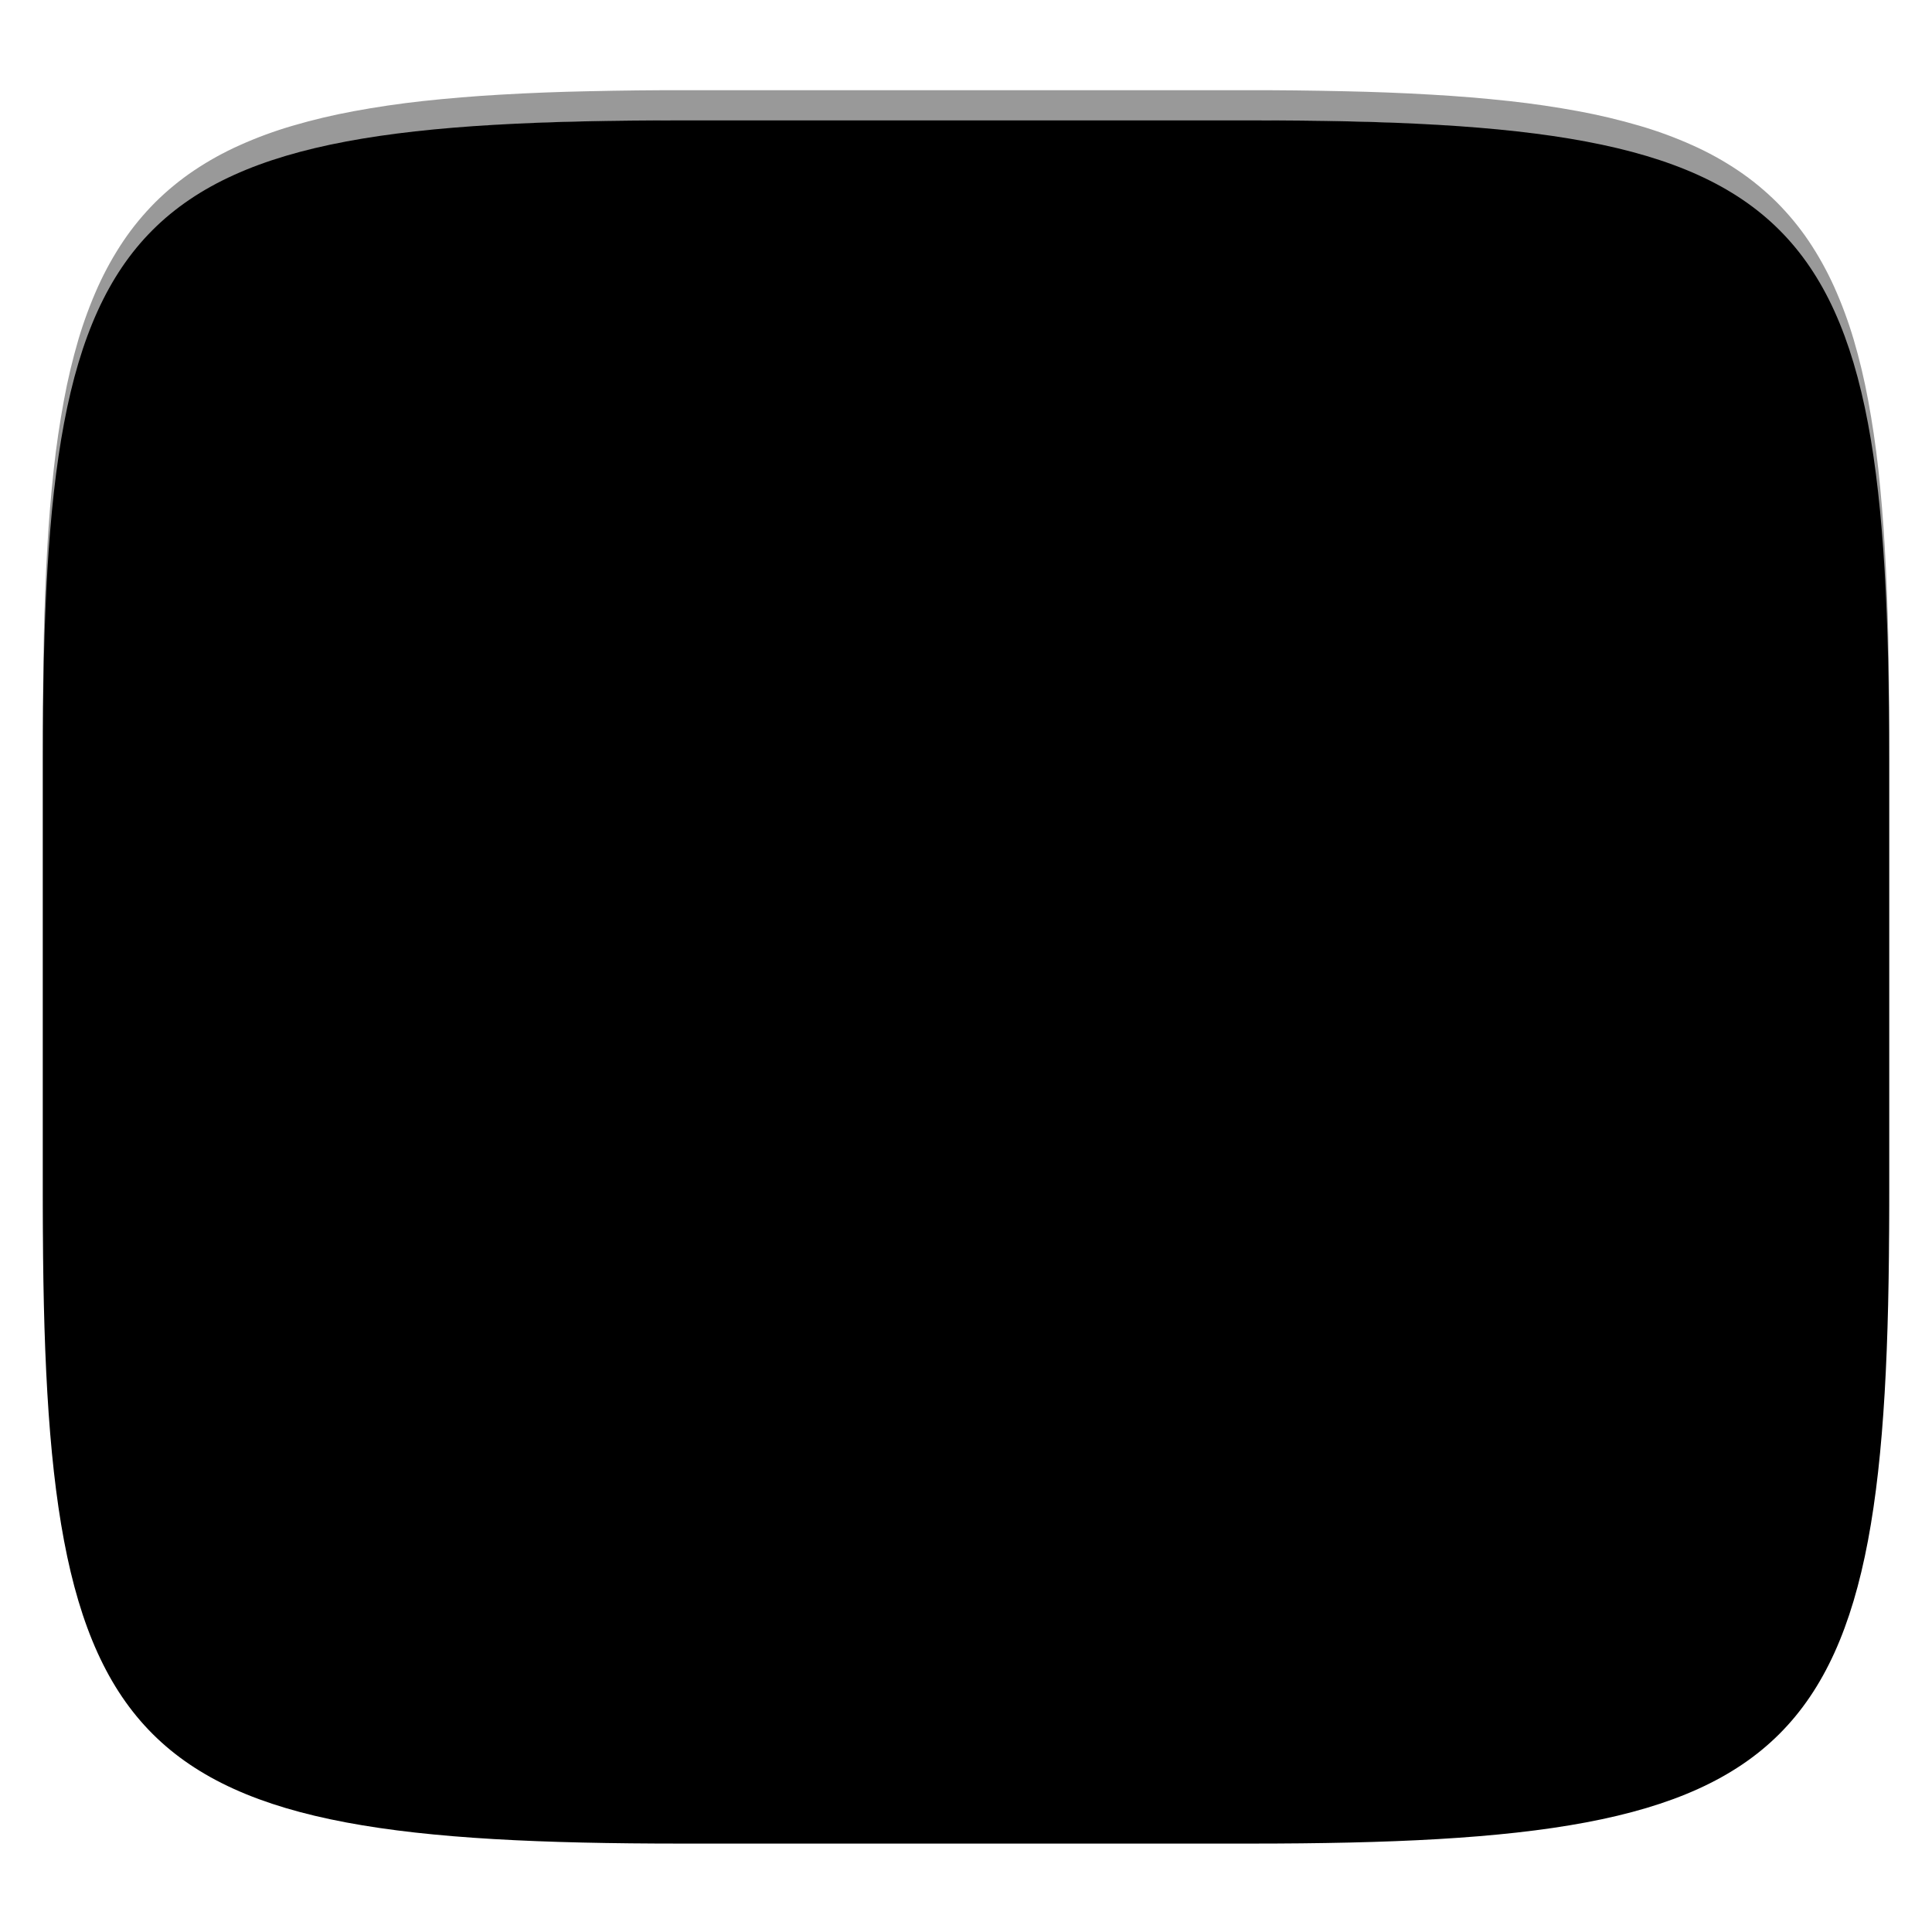 <svg xmlns="http://www.w3.org/2000/svg" style="isolation:isolate" width="256" height="256" viewBox="0 0 256 256">
 <g filter="url(#zSMPlHx7GAM6PCW1OKj0JlrE5NssN2cE)">
  <linearGradient id="_lgradient_186" x1=".25" x2=".75" y1=".036" y2=".902" gradientTransform="matrix(244.648,0,0,228.338,5.676,11.947)" gradientUnits="userSpaceOnUse">
   <stop offset="0%" style="stop-color:{{ theme.colors.red }}"/>
   <stop offset="48.272%" style="stop-color:{{ theme.colors.red }}"/>
   <stop offset="100%" style="stop-color:{{ theme.colors.orange }}"/>
  </linearGradient>
  <path fill="url(#_lgradient_186)" d="M 165.685 11.947 C 239.74 11.947 250.324 22.504 250.324 96.491 L 250.324 155.742 C 250.324 229.728 239.74 240.285 165.685 240.285 L 90.315 240.285 C 16.26 240.285 5.676 229.728 5.676 155.742 L 5.676 96.491 C 5.676 22.504 16.26 11.947 90.315 11.947 L 165.685 11.947 L 165.685 11.947 Z"/>
 </g>
 <defs>
  <filter id="zSMPlHx7GAM6PCW1OKj0JlrE5NssN2cE" width="400%" height="400%" x="-200%" y="-200%" color-interpolation-filters="sRGB" filterUnits="objectBoundingBox">
   <feGaussianBlur xmlns="http://www.w3.org/2000/svg" in="SourceGraphic" stdDeviation="4.294"/>
   <feOffset xmlns="http://www.w3.org/2000/svg" dx="0" dy="4" result="pf_100_offsetBlur"/>
   <feFlood xmlns="http://www.w3.org/2000/svg" flood-opacity=".4"/>
   <feComposite xmlns="http://www.w3.org/2000/svg" in2="pf_100_offsetBlur" operator="in" result="pf_100_dropShadow"/>
   <feBlend xmlns="http://www.w3.org/2000/svg" in="SourceGraphic" in2="pf_100_dropShadow" mode="normal"/>
  </filter>
 </defs>
 <g opacity=".4">
  <path fill-rule="evenodd" d="M 136.934 198.53 C 134.328 194.603 132.195 190.831 132.195 190.146 C 132.195 189.462 136.891 188.218 142.63 187.382 C 161.2 184.675 176.538 175.326 180.573 164.253 C 186.656 147.561 176.05 130.672 157.053 126.8 C 153.808 126.139 153.19 126.803 148.688 135.79 C 142.382 148.38 134.764 159.593 126.584 168.327 C 120.713 174.596 120.118 175.773 120.918 179.54 C 123.658 192.439 124.058 191.406 114.843 195.197 L 106.472 198.64 L 105.693 195.037 C 104.348 188.811 103.479 188.285 98.85 190.895 C 87.685 197.191 73.406 197.579 67.123 191.756 C 56.172 181.608 61.385 156.504 77.942 139.655 C 82.025 135.5 88.724 129.962 92.83 127.349 L 100.293 122.597 L 101.235 112.55 C 101.752 107.024 101.757 102.084 101.244 101.573 C 100.731 101.061 93.536 100.855 85.254 101.113 L 70.195 101.584 L 70.177 95.837 C 70.167 92.676 69.806 88.772 69.374 87.162 C 68.597 84.263 68.753 84.231 85.511 83.864 L 102.433 83.494 L 104.357 71.174 L 106.28 58.854 L 110.168 59.632 C 112.307 60.059 116.244 60.409 118.917 60.409 L 123.777 60.409 L 122.695 70.508 C 122.1 76.063 121.922 80.916 122.299 81.294 C 123.212 82.206 140.406 79.634 155.851 76.274 C 170.19 73.154 170.398 73.259 170.429 83.642 L 170.45 90.386 L 151.652 93.856 C 141.313 95.765 129.886 97.779 126.258 98.332 L 119.663 99.339 L 119.262 107.077 C 118.863 114.787 118.874 114.812 122.231 113.97 C 124.085 113.505 128.42 112.757 131.866 112.308 C 139.615 111.298 141.135 110.144 142.2 104.468 C 143.143 99.442 143.329 99.394 153.765 101.49 L 161.265 102.996 L 160.45 107.341 C 159.662 111.538 159.809 111.719 164.712 112.623 C 179.739 115.394 194.882 128.215 198.719 141.415 C 204.539 161.435 196.877 182.128 179.608 193.03 C 173.08 197.151 160.38 202.263 153.879 203.387 C 150.974 203.89 148.073 204.42 145.178 204.978 C 142.104 205.585 141.09 204.791 136.934 198.53 L 136.934 198.53 Z M 87.238 177.843 C 89.71 177.134 94.085 174.923 96.962 172.93 L 102.191 169.306 L 101.283 156.109 C 100.783 148.851 100.057 142.603 99.671 142.224 C 98.512 141.09 85.379 155.922 82.881 161.187 C 79.029 169.304 78.385 179.132 81.706 179.132 C 82.277 179.132 84.767 178.552 87.238 177.843 Z M 123.544 145.815 C 124.952 143.462 127.769 138.343 129.802 134.439 L 133.5 127.342 L 129.22 128.058 C 126.866 128.451 123.307 129.404 121.312 130.175 C 117.832 131.52 117.685 131.954 117.685 140.844 C 117.685 151.347 119.374 152.78 123.544 145.815 Z"/>
 </g>
 <path fill="{{ theme.colors.foreground }}" fill-rule="evenodd" d="M 133.934 194.53 C 131.328 190.603 129.195 186.831 129.195 186.146 C 129.195 185.462 133.891 184.218 139.63 183.382 C 158.2 180.675 173.538 171.326 177.573 160.253 C 183.656 143.561 173.05 126.672 154.053 122.8 C 150.808 122.139 150.19 122.803 145.688 131.79 C 139.382 144.38 131.764 155.593 123.584 164.327 C 117.713 170.596 117.118 171.773 117.918 175.54 C 120.658 188.439 121.058 187.406 111.843 191.197 L 103.472 194.64 L 102.693 191.037 C 101.348 184.811 100.479 184.285 95.85 186.895 C 84.685 193.191 70.406 193.579 64.123 187.756 C 53.172 177.608 58.385 152.504 74.942 135.655 C 79.025 131.5 85.724 125.962 89.83 123.349 L 97.293 118.597 L 98.235 108.55 C 98.752 103.024 98.757 98.084 98.244 97.573 C 97.731 97.061 90.536 96.855 82.254 97.113 L 67.195 97.584 L 67.177 91.837 C 67.167 88.676 66.806 84.772 66.374 83.162 C 65.597 80.263 65.753 80.231 82.511 79.864 L 99.433 79.494 L 101.357 67.174 L 103.28 54.854 L 107.168 55.632 C 109.307 56.059 113.244 56.409 115.917 56.409 L 120.777 56.409 L 119.695 66.508 C 119.1 72.063 118.922 76.916 119.299 77.294 C 120.212 78.206 137.406 75.634 152.851 72.274 C 167.19 69.154 167.398 69.259 167.429 79.642 L 167.45 86.386 L 148.652 89.856 C 138.313 91.765 126.886 93.779 123.258 94.332 L 116.663 95.339 L 116.262 103.077 C 115.863 110.787 115.874 110.812 119.231 109.97 C 121.085 109.505 125.42 108.757 128.866 108.308 C 136.615 107.298 138.135 106.144 139.2 100.468 C 140.143 95.442 140.329 95.394 150.765 97.49 L 158.265 98.996 L 157.45 103.341 C 156.662 107.538 156.809 107.719 161.712 108.623 C 176.739 111.394 191.882 124.215 195.719 137.415 C 201.539 157.435 193.877 178.128 176.608 189.03 C 170.08 193.151 157.38 198.263 150.879 199.387 C 147.974 199.89 145.073 200.42 142.178 200.978 C 139.104 201.585 138.09 200.791 133.934 194.53 L 133.934 194.53 Z M 84.238 173.843 C 86.71 173.134 91.085 170.923 93.962 168.93 L 99.191 165.306 L 98.283 152.109 C 97.783 144.851 97.057 138.603 96.671 138.224 C 95.512 137.09 82.379 151.922 79.881 157.187 C 76.029 165.304 75.385 175.132 78.706 175.132 C 79.277 175.132 81.767 174.552 84.238 173.843 Z M 120.544 141.815 C 121.952 139.462 124.769 134.343 126.802 130.439 L 130.5 123.342 L 126.22 124.058 C 123.866 124.451 120.307 125.404 118.312 126.175 C 114.832 127.52 114.685 127.954 114.685 136.844 C 114.685 147.347 116.374 148.78 120.544 141.815 Z"/>
 <g opacity=".4">
  <linearGradient id="_lgradient_187" x1=".517" x2=".517" y1="0" y2="1" gradientTransform="matrix(244.65,0,0,228.34,5.68,11.95)" gradientUnits="userSpaceOnUse">
   <stop offset="0%" style="stop-color:{{ theme.colors.foreground }}"/>
   <stop offset="12.5%" stop-opacity=".098" style="stop-color:{{ theme.colors.foreground }}"/>
   <stop offset="92.5%" stop-opacity=".098" style="stop-color:{{ theme.colors.black }}"/>
   <stop offset="100%" stop-opacity=".498" style="stop-color:{{ theme.colors.black }}"/>
  </linearGradient>
  <path fill="url(#_lgradient_187)" fill-rule="evenodd" d="M 165.068 11.951 C 169.396 11.941 173.724 11.991 178.052 12.089 C 181.927 12.167 185.803 12.315 189.678 12.541 C 193.131 12.737 196.583 13.022 200.026 13.395 C 203.085 13.73 206.144 14.181 209.174 14.741 C 211.889 15.243 214.574 15.881 217.22 16.657 C 219.62 17.355 221.971 18.219 224.243 19.241 C 226.358 20.184 228.384 21.304 230.302 22.591 C 232.142 23.829 233.863 25.244 235.437 26.806 C 237.001 28.378 238.417 30.088 239.656 31.925 C 240.945 33.841 242.066 35.865 243.02 37.967 C 244.043 40.247 244.909 42.585 245.617 44.972 C 246.394 47.615 247.034 50.297 247.535 53.009 C 248.096 56.035 248.548 59.081 248.883 62.136 C 249.257 65.575 249.542 69.014 249.739 72.462 C 249.965 76.323 250.112 80.194 250.201 84.055 C 250.289 88.378 250.339 92.701 250.329 97.014 L 250.329 155.226 C 250.339 159.549 250.289 163.862 250.201 168.185 C 250.112 172.056 249.965 175.917 249.739 179.778 C 249.542 183.226 249.257 186.675 248.883 190.104 C 248.548 193.159 248.096 196.215 247.535 199.241 C 247.034 201.943 246.394 204.625 245.617 207.268 C 244.909 209.655 244.043 212.003 243.02 214.273 C 242.066 216.385 240.945 218.399 239.656 220.315 C 238.417 222.152 237.001 223.872 235.437 225.434 C 233.863 226.996 232.142 228.411 230.302 229.649 C 228.384 230.936 226.358 232.056 224.243 232.999 C 221.971 234.021 219.62 234.885 217.22 235.593 C 214.574 236.369 211.889 237.007 209.174 237.499 C 206.144 238.068 203.085 238.51 200.026 238.845 C 196.583 239.218 193.131 239.503 189.678 239.699 C 185.803 239.925 181.927 240.073 178.052 240.161 C 173.724 240.249 169.396 240.299 165.068 240.289 L 90.942 240.289 C 86.614 240.299 82.286 240.249 77.958 240.161 C 74.083 240.073 70.207 239.925 66.332 239.699 C 62.879 239.503 59.427 239.218 55.984 238.845 C 52.925 238.51 49.866 238.068 46.836 237.499 C 44.121 237.007 41.436 236.369 38.79 235.593 C 36.39 234.885 34.039 234.021 31.767 232.999 C 29.652 232.056 27.626 230.936 25.708 229.649 C 23.868 228.411 22.147 226.996 20.573 225.434 C 19.009 223.872 17.593 222.152 16.354 220.315 C 15.065 218.399 13.944 216.385 12.99 214.273 C 11.967 212.003 11.101 209.655 10.393 207.268 C 9.616 204.625 8.976 201.943 8.475 199.241 C 7.914 196.215 7.462 193.159 7.127 190.104 C 6.753 186.675 6.468 183.226 6.271 179.778 C 6.045 175.917 5.898 172.056 5.809 168.185 C 5.721 163.862 5.671 159.549 5.681 155.226 L 5.681 97.014 C 5.671 92.701 5.721 88.378 5.809 84.055 C 5.898 80.194 6.045 76.323 6.271 72.462 C 6.468 69.014 6.753 65.575 7.127 62.136 C 7.462 59.081 7.914 56.035 8.475 53.009 C 8.976 50.297 9.616 47.615 10.393 44.972 C 11.101 42.585 11.967 40.247 12.99 37.967 C 13.944 35.865 15.065 33.841 16.354 31.925 C 17.593 30.088 19.009 28.378 20.573 26.806 C 22.147 25.244 23.868 23.829 25.708 22.591 C 27.626 21.304 29.652 20.184 31.767 19.241 C 34.039 18.219 36.39 17.355 38.79 16.657 C 41.436 15.881 44.121 15.243 46.836 14.741 C 49.866 14.181 52.925 13.73 55.984 13.395 C 59.427 13.022 62.879 12.737 66.332 12.541 C 70.207 12.315 74.083 12.167 77.958 12.089 C 82.286 11.991 86.614 11.941 90.942 11.951 L 165.068 11.951 Z M 165.078 15.96 C 169.376 15.95 173.675 15.999 177.973 16.087 C 181.8 16.176 185.626 16.323 189.452 16.539 C 192.836 16.736 196.219 17.011 199.583 17.384 C 202.554 17.699 205.515 18.131 208.446 18.681 C 211.023 19.153 213.58 19.762 216.099 20.499 C 218.322 21.147 220.495 21.953 222.6 22.896 C 224.509 23.751 226.338 24.763 228.069 25.922 C 229.692 27.013 231.207 28.26 232.594 29.646 C 233.981 31.031 235.23 32.544 236.332 34.165 C 237.492 35.894 238.506 37.712 239.361 39.608 C 240.306 41.72 241.112 43.892 241.761 46.102 C 242.509 48.617 243.109 51.162 243.591 53.736 C 244.132 56.664 244.565 59.611 244.889 62.578 C 245.263 65.938 245.539 69.308 245.735 72.688 C 245.952 76.51 246.109 80.322 246.188 84.144 C 246.276 88.437 246.325 92.721 246.325 97.014 C 246.325 97.014 246.325 97.014 246.325 97.014 L 246.325 155.226 C 246.325 155.226 246.325 155.226 246.325 155.226 C 246.325 159.519 246.276 163.803 246.188 168.096 C 246.109 171.918 245.952 175.74 245.735 179.552 C 245.539 182.932 245.263 186.302 244.889 189.672 C 244.565 192.629 244.132 195.576 243.591 198.504 C 243.109 201.078 242.509 203.623 241.761 206.138 C 241.112 208.358 240.306 210.52 239.361 212.632 C 238.506 214.528 237.492 216.356 236.332 218.075 C 235.23 219.706 233.981 221.219 232.594 222.604 C 231.207 223.98 229.692 225.227 228.069 226.318 C 226.338 227.477 224.509 228.489 222.6 229.344 C 220.495 230.297 218.322 231.093 216.099 231.741 C 213.58 232.478 211.023 233.087 208.446 233.559 C 205.515 234.109 202.554 234.541 199.583 234.865 C 196.219 235.229 192.836 235.514 189.452 235.701 C 185.626 235.917 181.8 236.074 177.973 236.153 C 173.675 236.251 169.376 236.29 165.078 236.29 C 165.078 236.29 165.078 236.29 165.068 236.29 L 90.942 236.29 C 90.932 236.29 90.932 236.29 90.932 236.29 C 86.634 236.29 82.335 236.251 78.037 236.153 C 74.21 236.074 70.384 235.917 66.558 235.701 C 63.174 235.514 59.791 235.229 56.427 234.865 C 53.456 234.541 50.495 234.109 47.564 233.559 C 44.987 233.087 42.43 232.478 39.911 231.741 C 37.688 231.093 35.515 230.297 33.41 229.344 C 31.501 228.489 29.672 227.477 27.941 226.318 C 26.318 225.227 24.803 223.98 23.416 222.604 C 22.029 221.219 20.78 219.706 19.678 218.075 C 18.518 216.356 17.504 214.528 16.649 212.632 C 15.704 210.52 14.898 208.358 14.249 206.138 C 13.501 203.623 12.901 201.078 12.419 198.504 C 11.878 195.576 11.445 192.629 11.121 189.672 C 10.747 186.302 10.472 182.932 10.275 179.552 C 10.058 175.74 9.901 171.918 9.822 168.096 C 9.734 163.803 9.685 159.519 9.685 155.226 C 9.685 155.226 9.685 155.226 9.685 155.226 L 9.685 97.014 C 9.685 97.014 9.685 97.014 9.685 97.014 C 9.685 92.721 9.734 88.437 9.822 84.144 C 9.901 80.322 10.058 76.51 10.275 72.688 C 10.472 69.308 10.747 65.938 11.121 62.578 C 11.445 59.611 11.878 56.664 12.419 53.736 C 12.901 51.162 13.501 48.617 14.249 46.102 C 14.898 43.892 15.704 41.72 16.649 39.608 C 17.504 37.712 18.518 35.894 19.678 34.165 C 20.78 32.544 22.029 31.031 23.416 29.646 C 24.803 28.26 26.318 27.013 27.941 25.922 C 29.672 24.763 31.501 23.751 33.41 22.896 C 35.515 21.953 37.688 21.147 39.911 20.499 C 42.43 19.762 44.987 19.153 47.564 18.681 C 50.495 18.131 53.456 17.699 56.427 17.384 C 59.791 17.011 63.174 16.736 66.558 16.539 C 70.384 16.323 74.21 16.176 78.037 16.087 C 82.335 15.999 86.634 15.95 90.932 15.96 C 90.932 15.96 90.932 15.96 90.942 15.96 L 165.068 15.96 C 165.078 15.96 165.078 15.96 165.078 15.96 Z"/>
 </g>
</svg>

